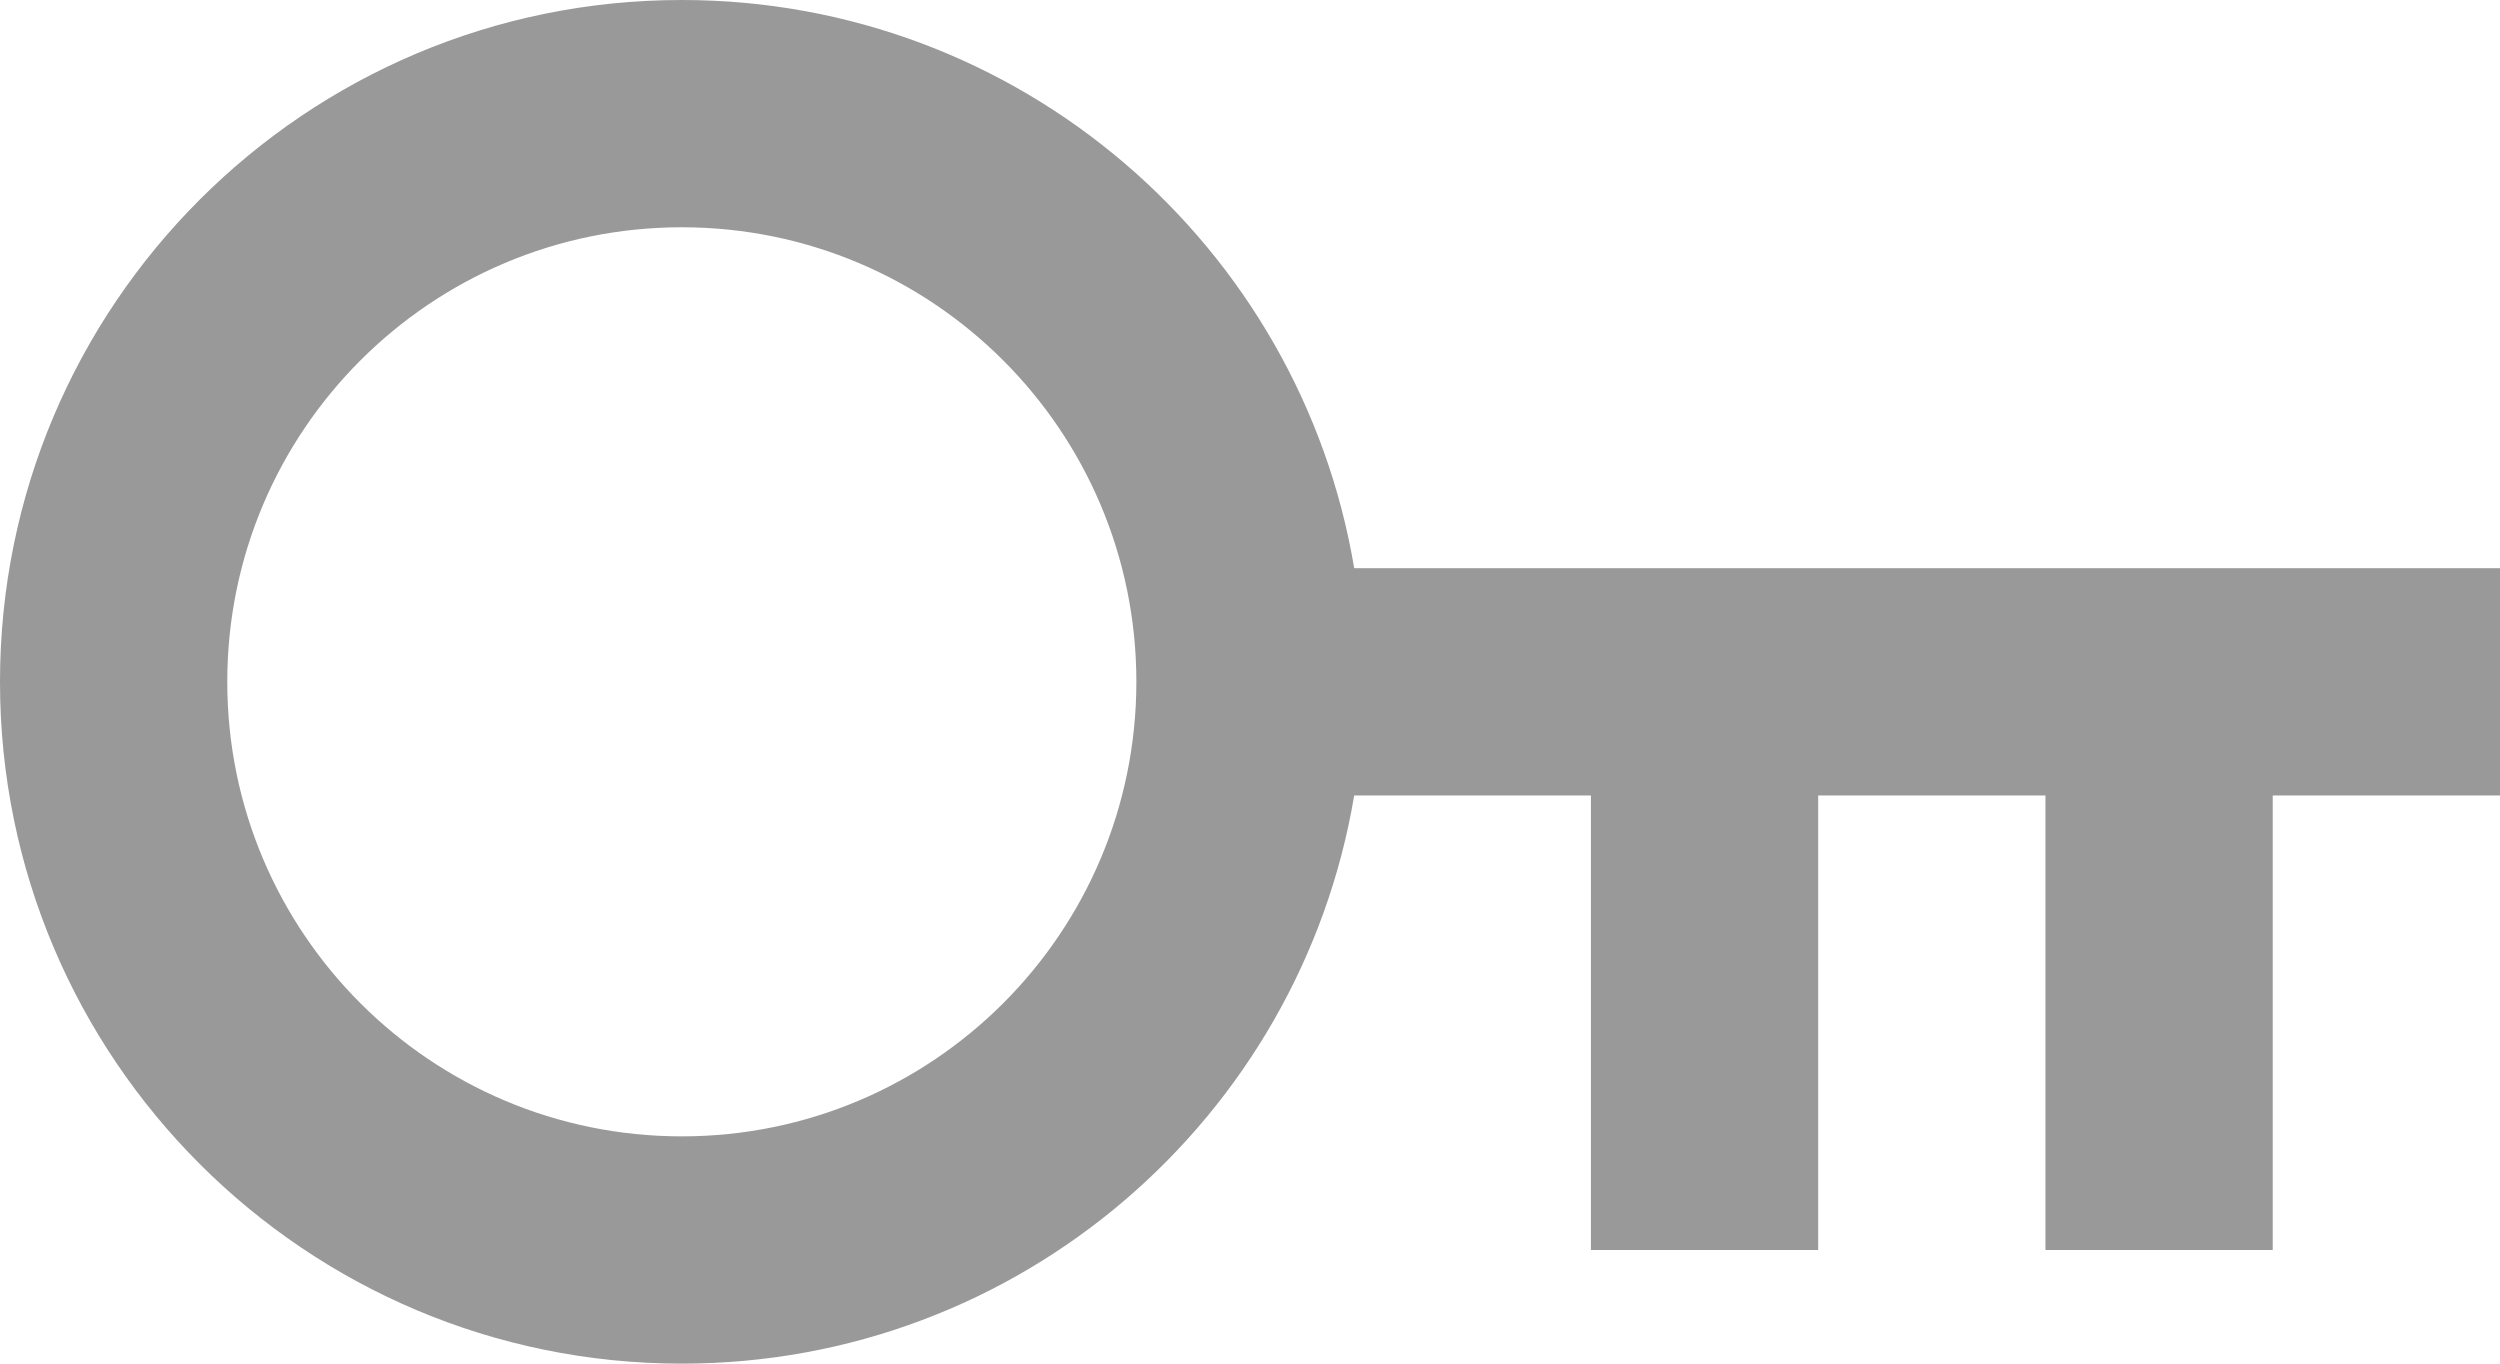 <svg width="22" height="12" viewBox="0 0 22 12" fill="none" xmlns="http://www.w3.org/2000/svg">
<path d="M11.917 7C11.441 9.838 8.973 12 6 12C2.686 12 0 9.314 0 6C0 2.686 2.686 0 6 0C8.973 0 11.441 2.162 11.917 5H22V7H20V11H18V7H16V11H14V7H11.917ZM6 10C8.209 10 10 8.209 10 6C10 3.791 8.209 2 6 2C3.791 2 2 3.791 2 6C2 8.209 3.791 10 6 10Z" fill="black" fill-opacity="0.4"/>
</svg>
